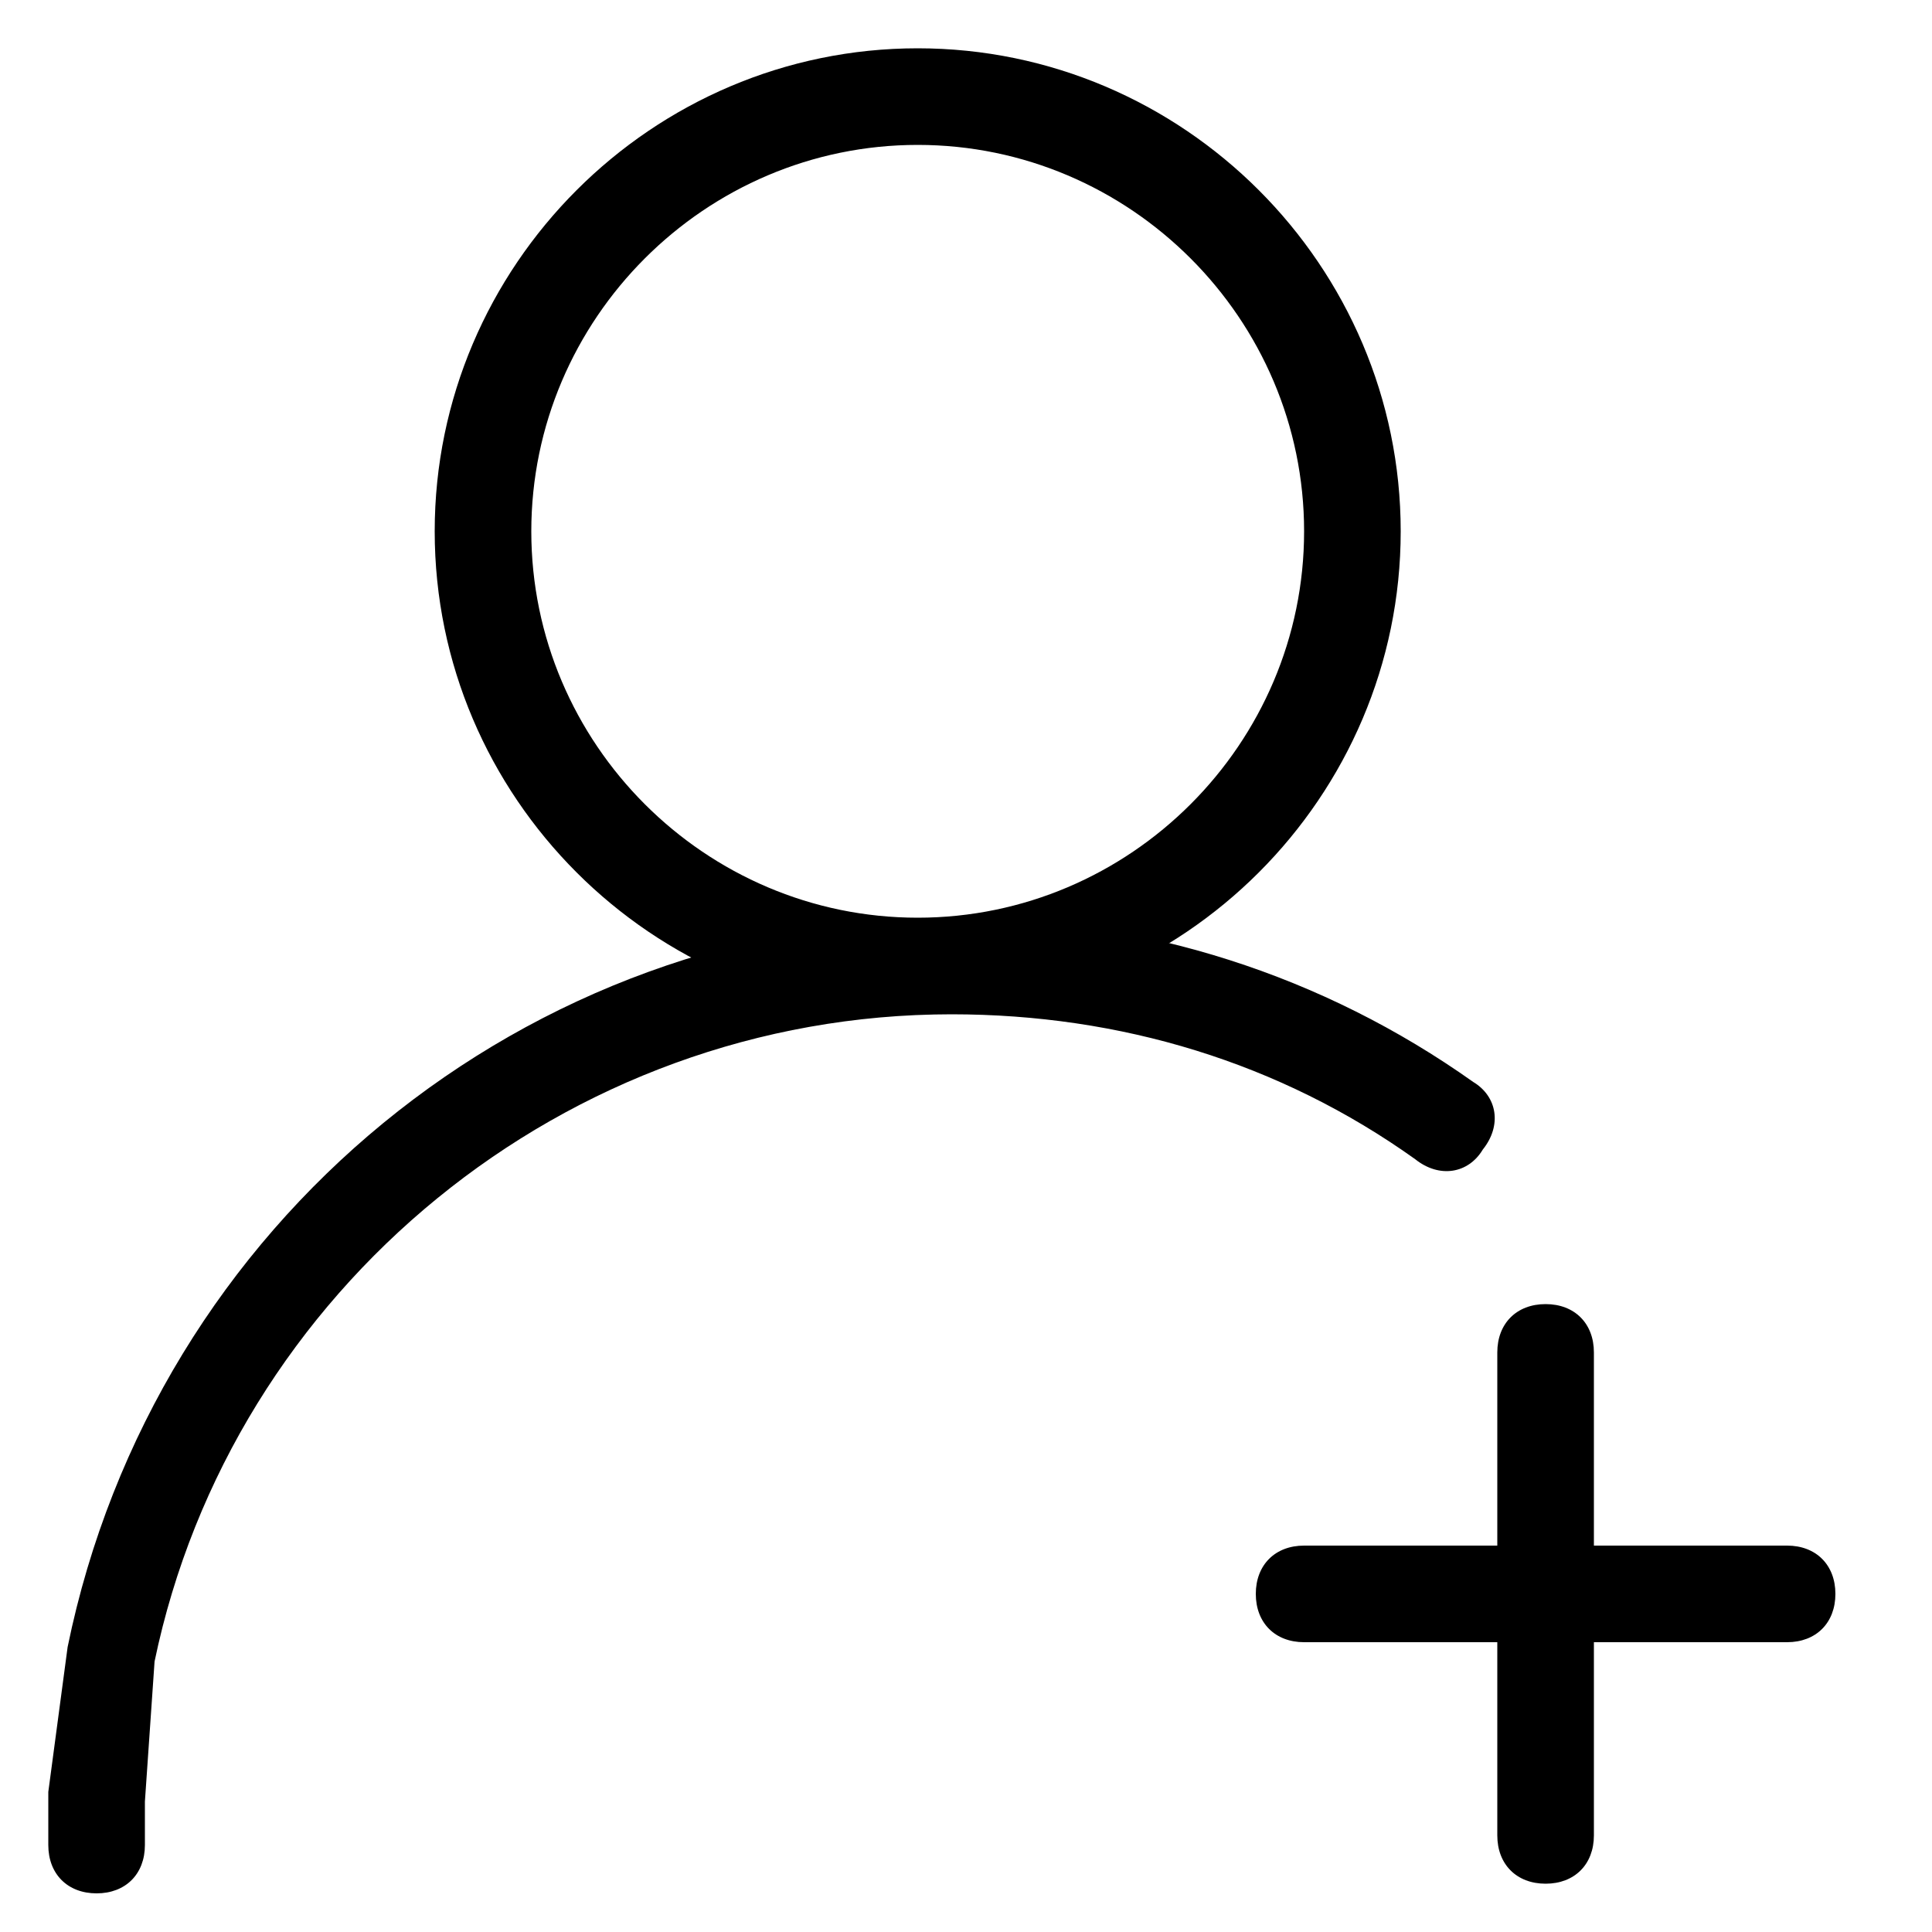 <?xml version="1.0" standalone="no"?><!DOCTYPE svg PUBLIC "-//W3C//DTD SVG 1.1//EN" "http://www.w3.org/Graphics/SVG/1.1/DTD/svg11.dtd"><svg class="icon" width="200px" height="200.00px" viewBox="0 0 1024 1024" version="1.1" xmlns="http://www.w3.org/2000/svg"><path fill="#000000" d="M947.2 870.4h-256c-15.36 0-25.6-10.24-25.6-25.6s10.24-25.6 25.6-25.6h256c15.36 0 25.6 10.24 25.6 25.6s-10.24 25.6-25.6 25.6z"  /><path fill="#000000" d="M819.2 998.4c-15.36 0-25.6-10.24-25.6-25.6v-256c0-15.36 10.24-25.6 25.6-25.6s25.6 10.24 25.6 25.6v256c0 15.36-10.24 25.6-25.6 25.6zM486.4 537.6c-140.8 0-256-115.2-256-256s115.2-256 256-256 256 115.2 256 256-115.2 256-256 256z m0-460.8c-112.64 0-204.8 92.16-204.8 204.8s92.16 204.8 204.8 204.8 204.8-92.16 204.8-204.8S599.04 76.8 486.4 76.8z"  /><path fill="#000000" d="M51.2 1003.52c-15.36 0-25.6-10.24-25.6-25.6v-28.16l10.24-76.8C81.92 647.68 279.04 486.4 506.88 486.4c99.84 0 194.56 30.72 273.92 87.04 12.8 7.68 15.36 23.04 5.12 35.84-7.68 12.8-23.04 15.36-35.84 5.12-71.68-51.2-156.16-76.8-245.76-76.8-204.8 0-381.44 145.92-422.4 343.04l-5.12 74.24v23.04c0 15.36-10.24 25.6-25.6 25.6z"  /></svg>